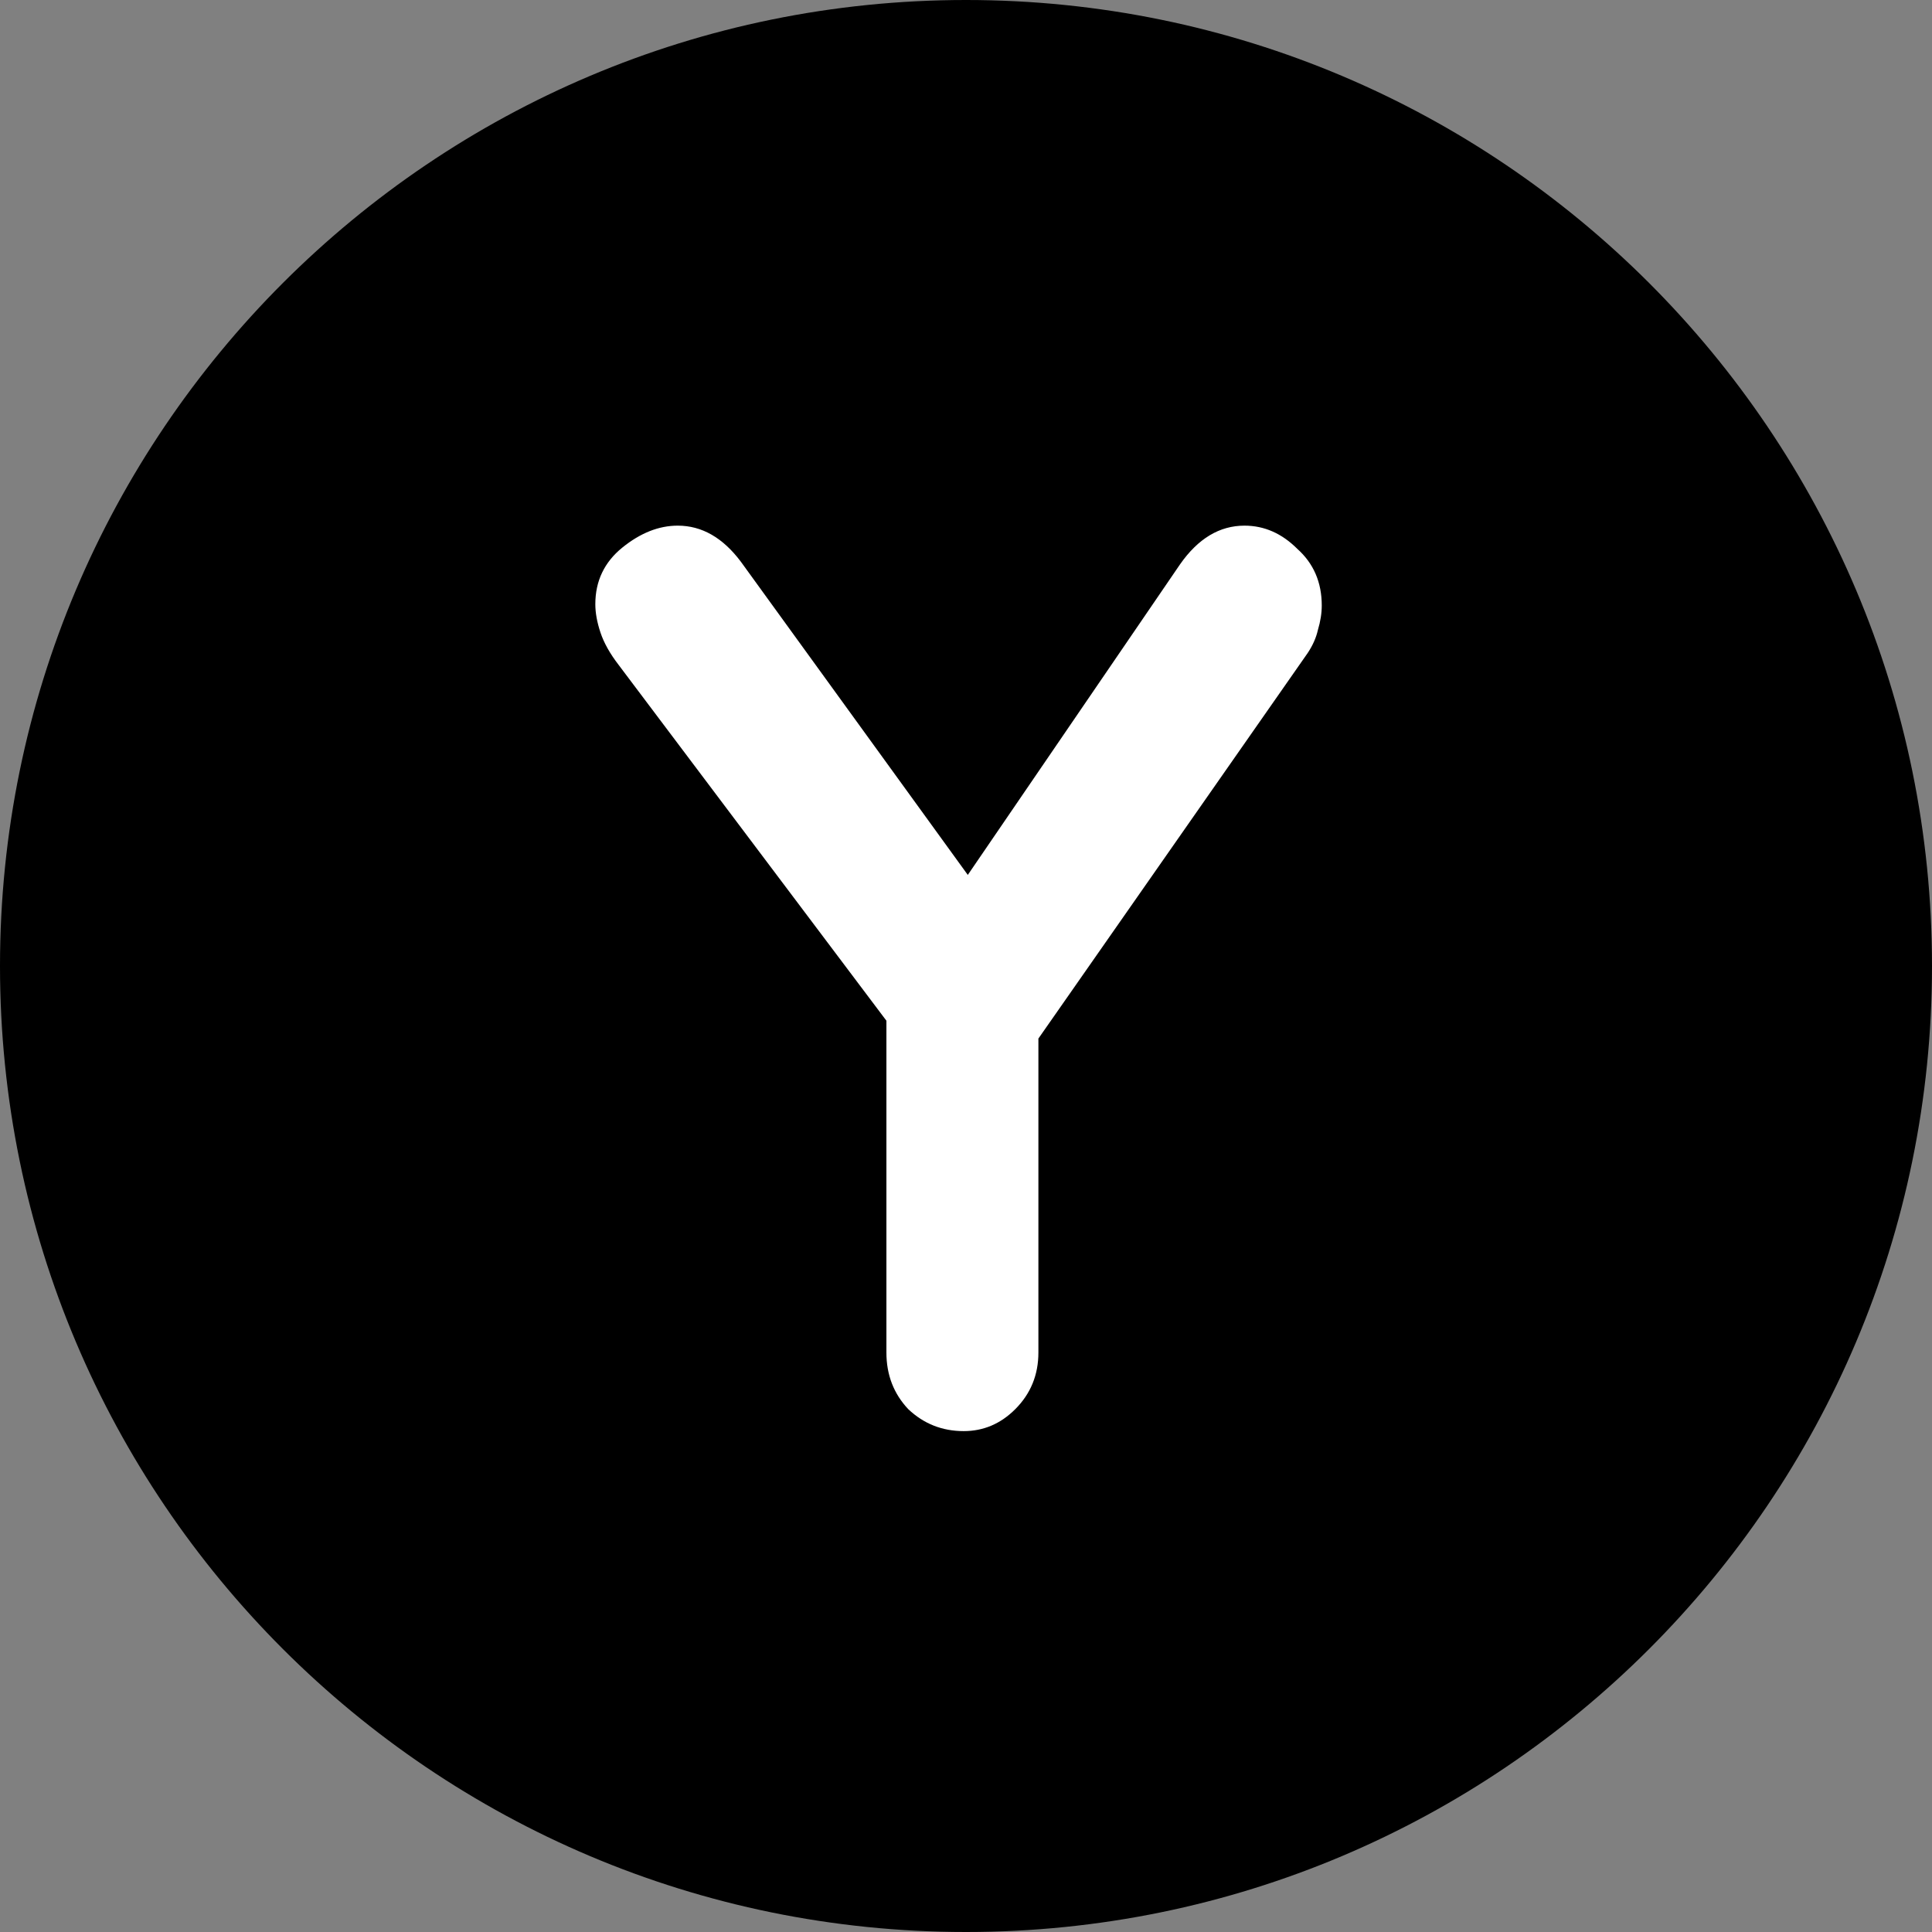 <svg width="108" height="108" viewBox="0 0 108 108" fill="none" xmlns="http://www.w3.org/2000/svg">
  <rect x="0" y="0" width="108" height="108" fill="#808080" stroke="none"/>
  <g id="1b5af938356ed7bb60b3cbd5808d47d4">
    <path d="M108 54C108 83.823 83.823 108 54 108C24.177 108 0 83.823 0 54C0 24.177 24.177 0 54 0C83.823 0 108 24.177 108 54Z" fill="black"></path>
    <path d="M69.567 29.384C70.671 29.384 71.655 29.816 72.519 30.68C73.431 31.496 73.887 32.552 73.887 33.848C73.887 34.28 73.815 34.736 73.671 35.216C73.575 35.648 73.383 36.08 73.095 36.512L56.751 59.912L58.047 54.944V75.608C58.047 76.856 57.615 77.912 56.751 78.776C55.935 79.592 54.975 80 53.871 80C52.671 80 51.639 79.592 50.775 78.776C49.959 77.912 49.551 76.856 49.551 75.608V55.52L50.127 57.824L34.575 37.16C34.095 36.536 33.759 35.936 33.567 35.36C33.375 34.784 33.279 34.256 33.279 33.776C33.279 32.48 33.783 31.424 34.791 30.608C35.799 29.792 36.831 29.384 37.887 29.384C39.231 29.384 40.407 30.056 41.415 31.4L55.239 50.48L53.223 50.192L65.967 31.544C66.975 30.104 68.175 29.384 69.567 29.384Z" fill="white"></path>
  </g>
</svg>